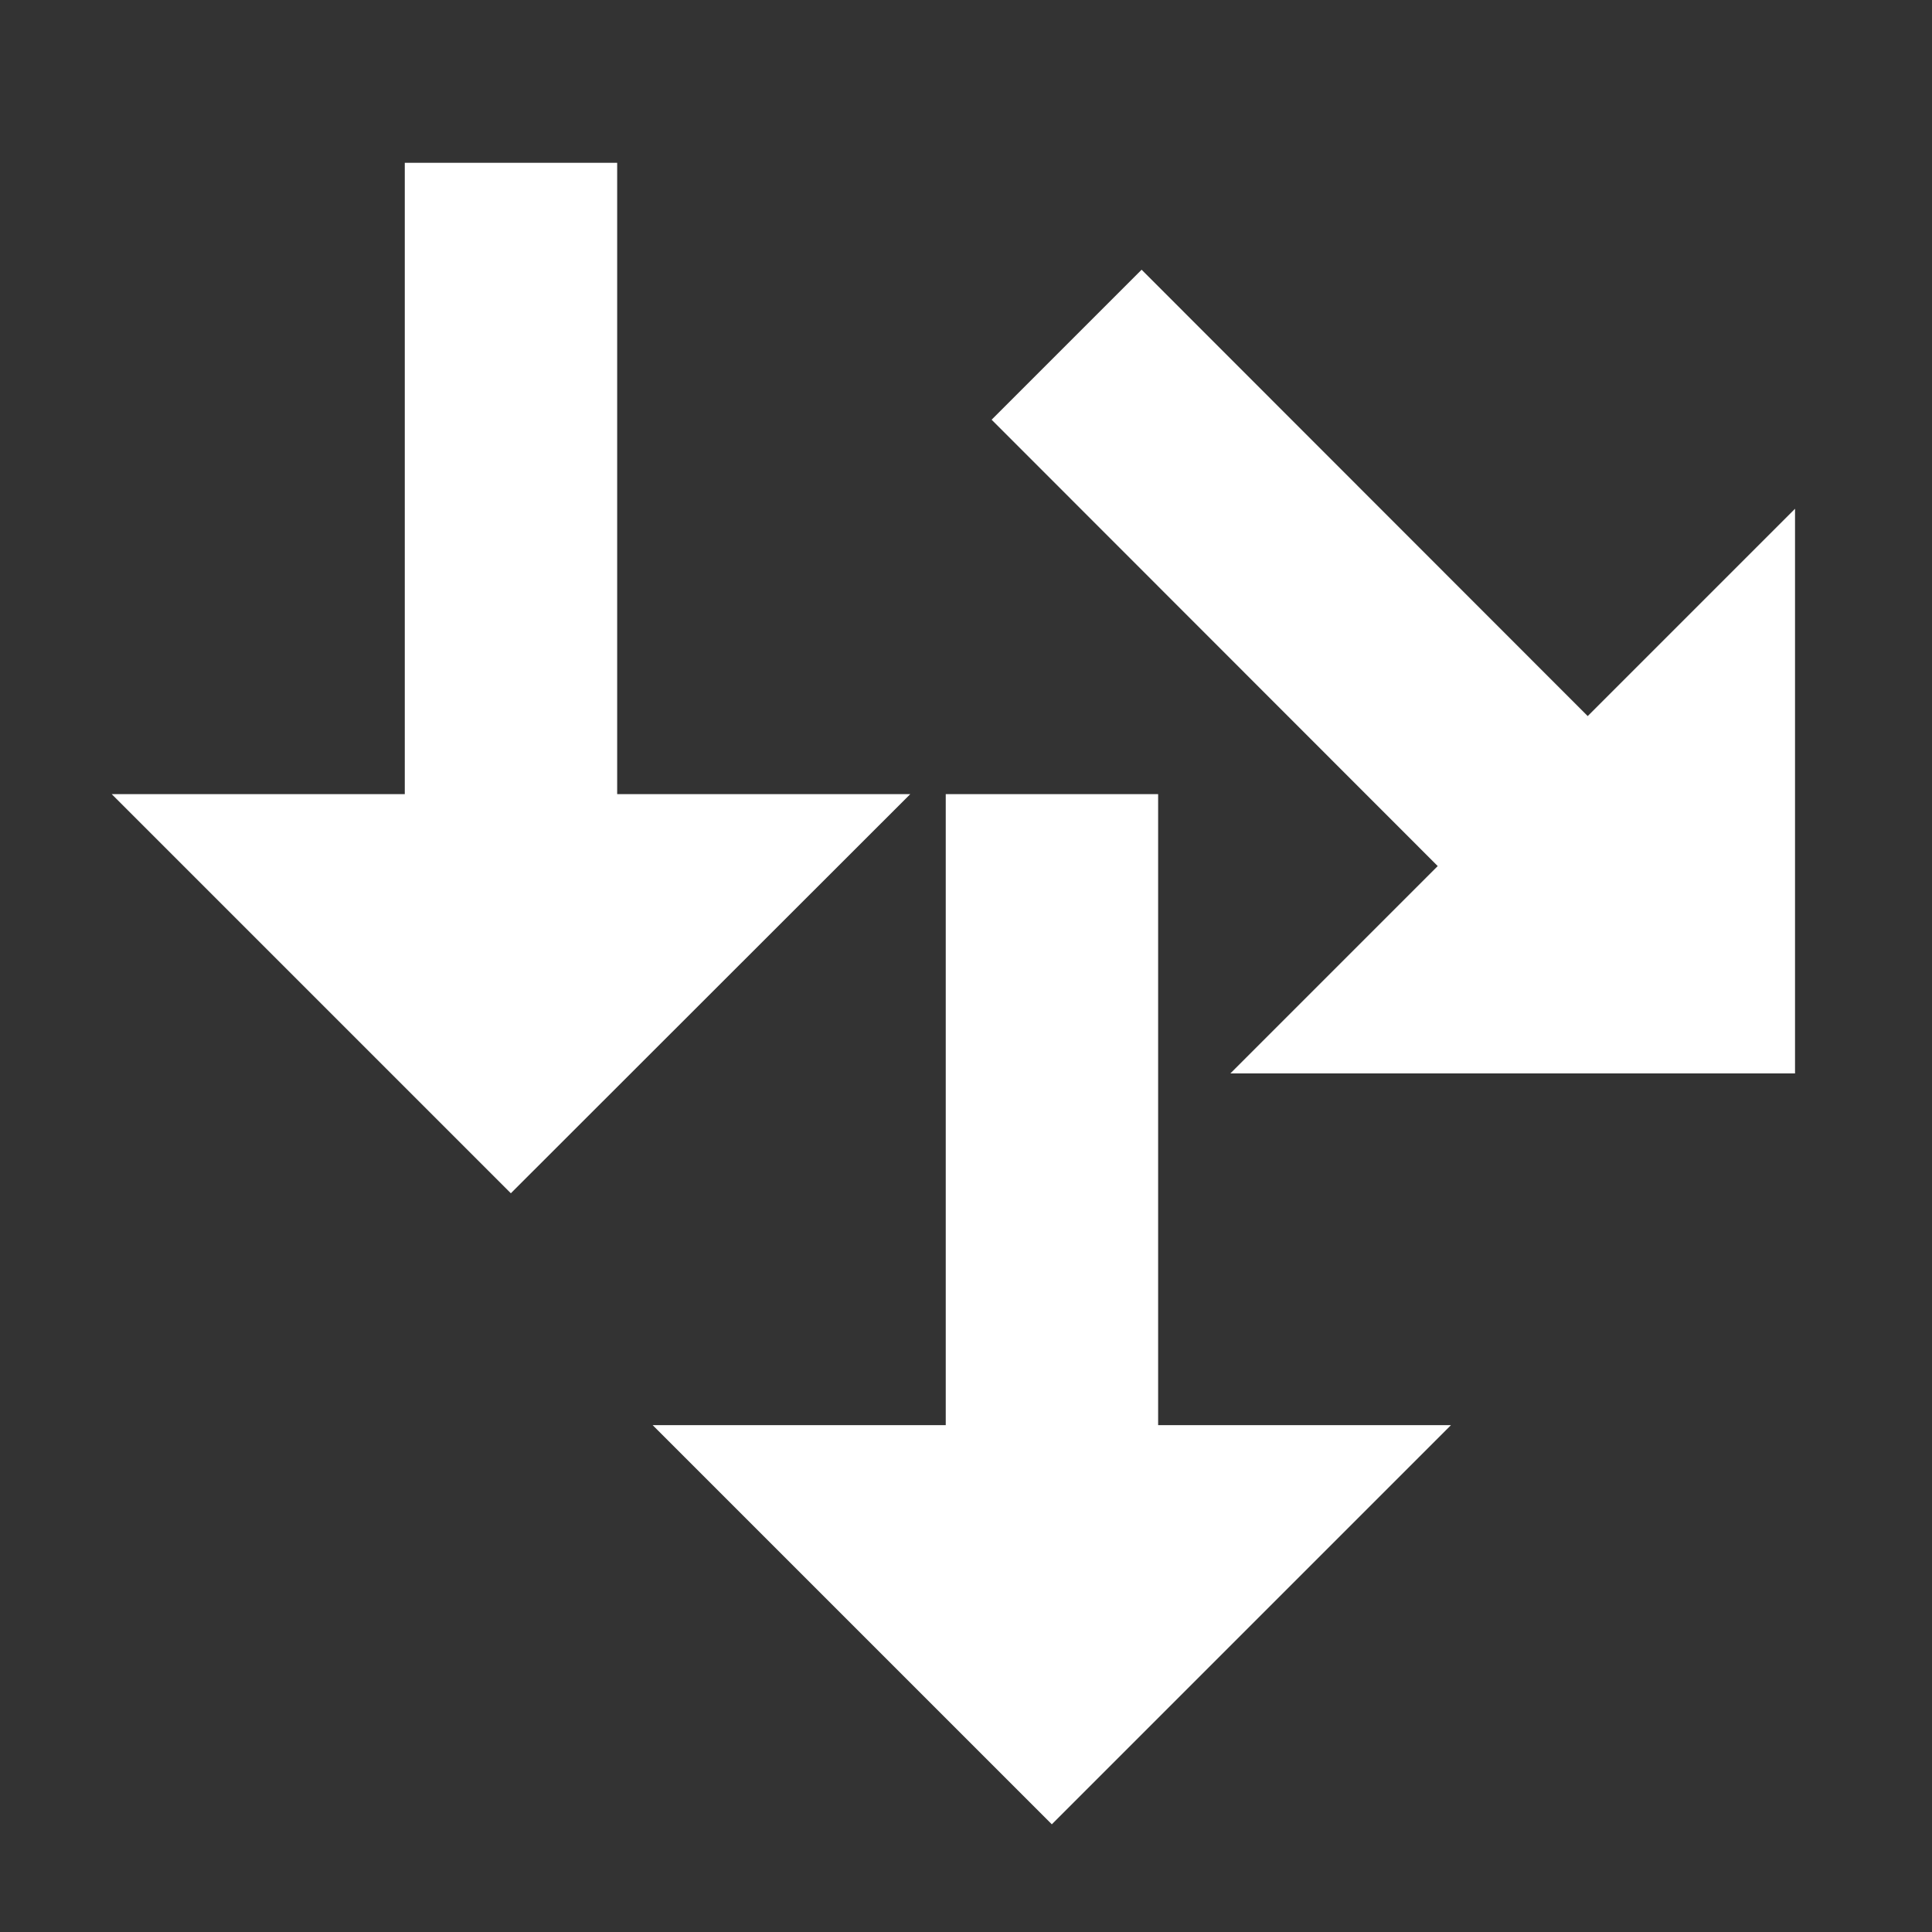 <?xml version="1.0" encoding="utf-8"?>
<!-- Generator: Adobe Illustrator 19.2.1, SVG Export Plug-In . SVG Version: 6.00 Build 0)  -->
<svg version="1.1" id="Calque_1" xmlns="http://www.w3.org/2000/svg" xmlns:xlink="http://www.w3.org/1999/xlink" x="0px" y="0px"
	 viewBox="0 0 725 725" style="enable-background:new 0 0 725 725;" xml:space="preserve">
<rect x="0" y="0" width="725" height="725" fill="#333333" stroke="none"/>
<style type="text/css">
	.st0{display:none;}
	.st1{display:inline;fill:#0071BC;}
	.st2{display:inline;fill:none;stroke:#FFFFFF;stroke-width:16;stroke-miterlimit:10;}
	.st3{display:inline;}
	.st4{fill:#FFFFFF;}
	.st5{fill:#FFFFFF;stroke:#FFFFFF;stroke-width:12;stroke-miterlimit:10;}
</style>
<g id="Calque_1_1_" class="st0">
</g>
<g id="Calque_2" class="st0">
	<rect class="st1" width="751" height="725"/>
</g>
<g id="Calque_3" class="st0">
	<circle class="st2" cx="376.5" cy="363.5" r="348.5"/>
	<g class="st3">
		<polyline class="st4" points="579.1,384.6 247.3,185.2 247.3,541.7 		"/>
	</g>
</g>
<path class="st5" d="M428.6,540.8V304h-67.7v236.8H259.4l135.3,135.3l135.3-135.3H428.6z M191.7,439.3L327.1,304H225.6V67.1h-67.7
	V304H56.4L191.7,439.3z M667.6,396.8V205.4l-71.8,71.8L428.4,109.7l-47.8,47.8L548,325l-71.8,71.8H667.6z"/>
</svg>
